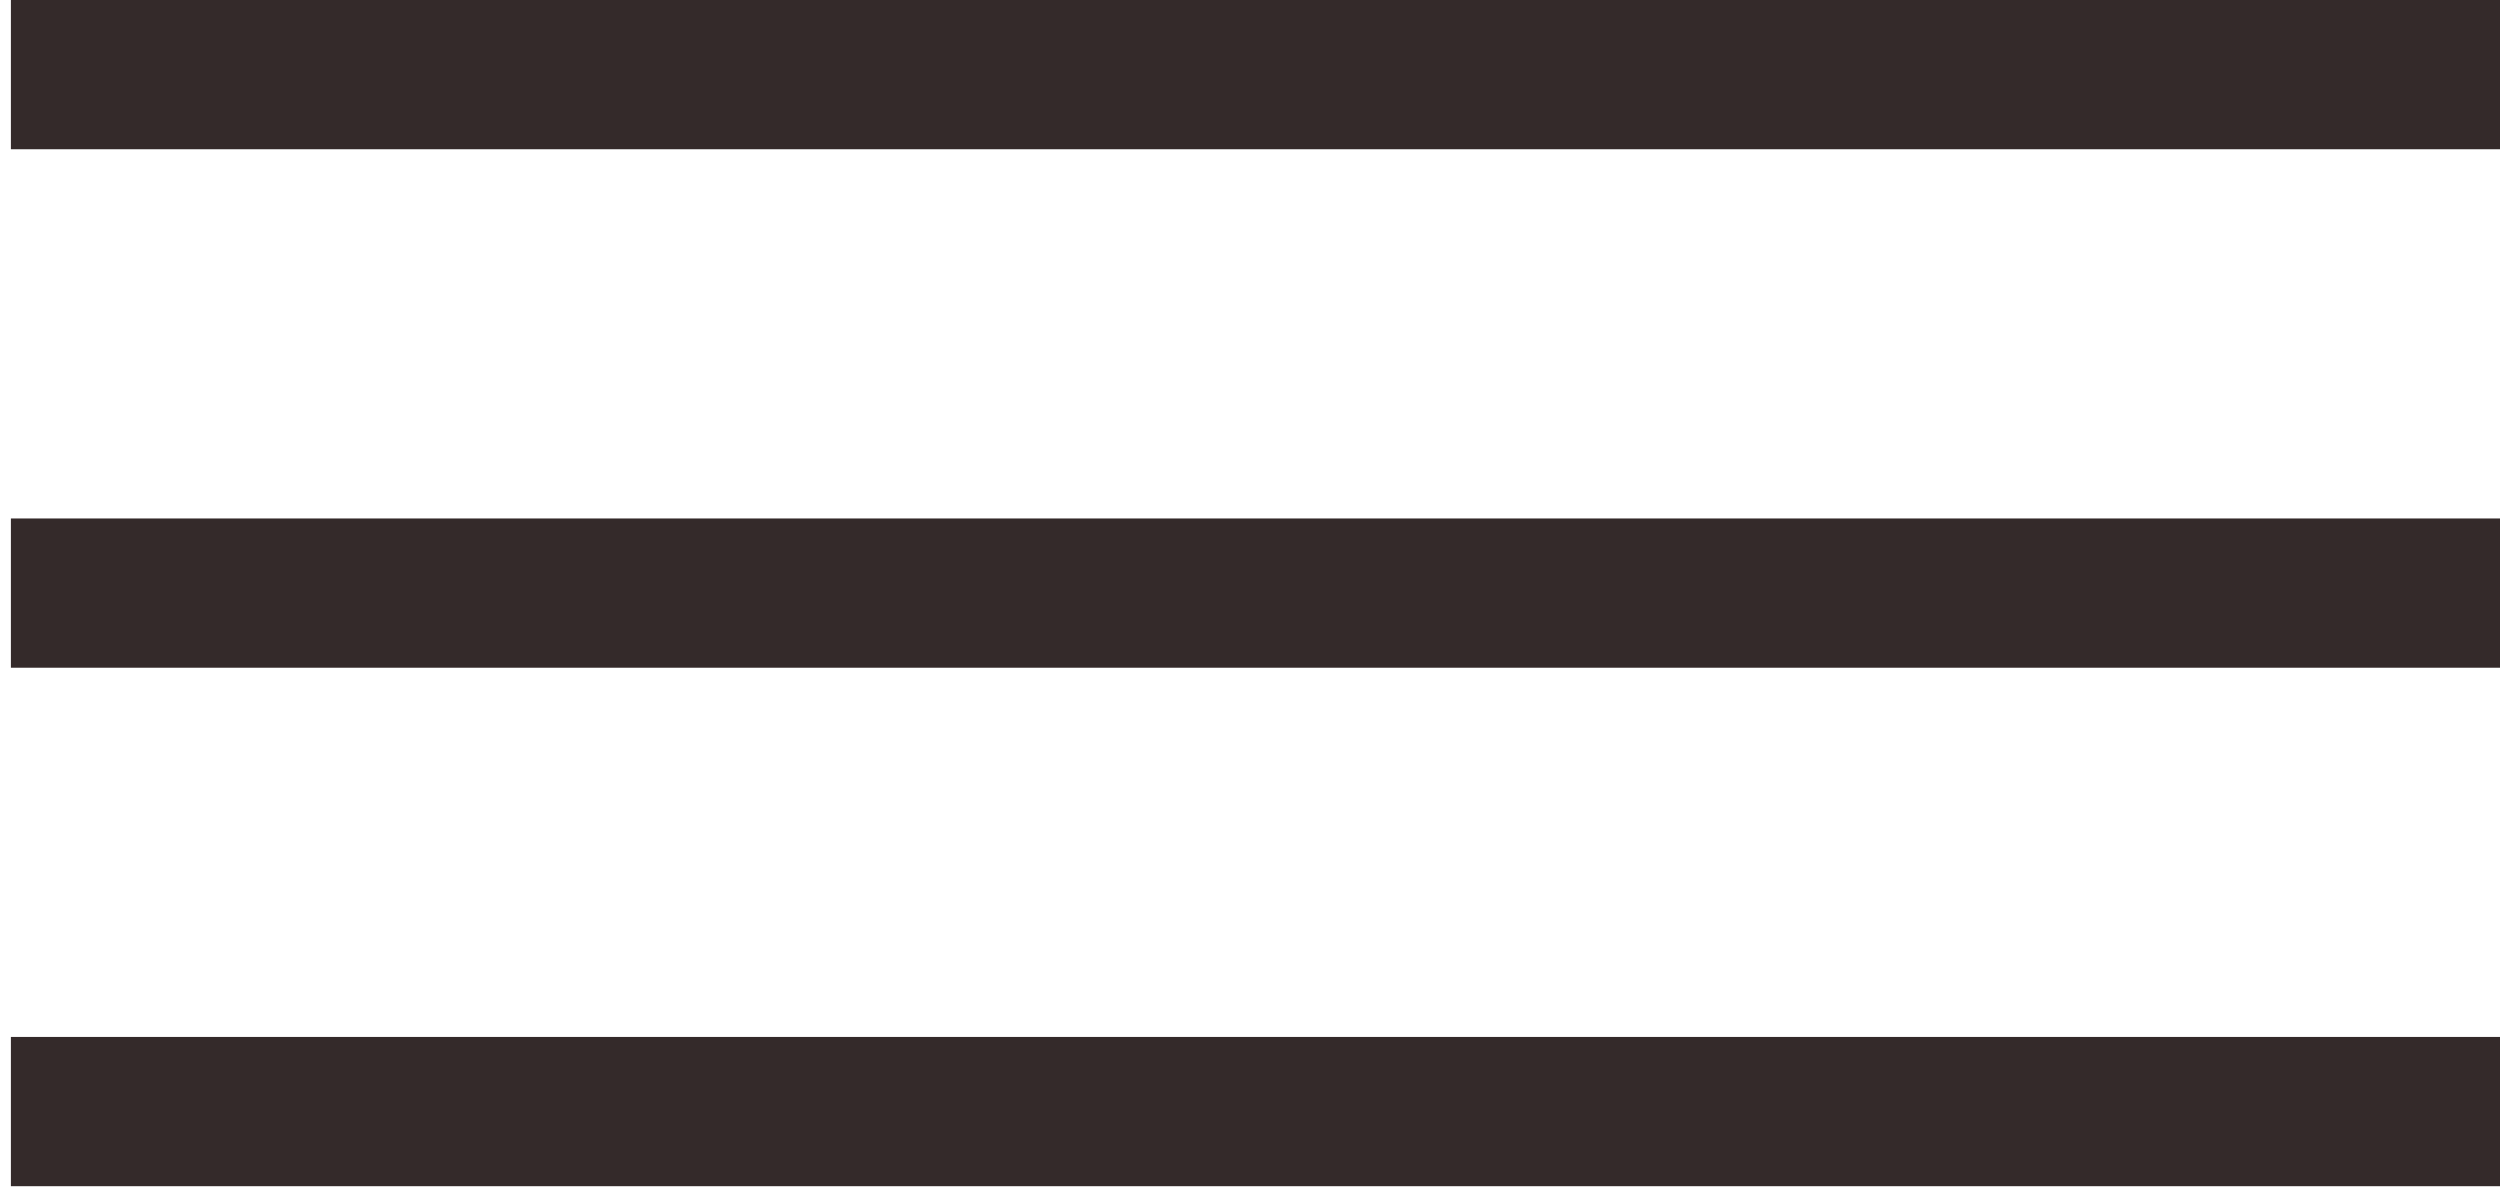 <svg width="67" height="32" viewBox="0 0 67 32" fill="none" xmlns="http://www.w3.org/2000/svg">
<rect x="0.292" width="66.709" height="4" fill="#342A2A"/>
<rect x="0.292" y="13.895" width="66.709" height="4" fill="#342A2A"/>
<rect x="0.292" y="27.79" width="66.709" height="4" fill="#342A2A"/>
</svg>
